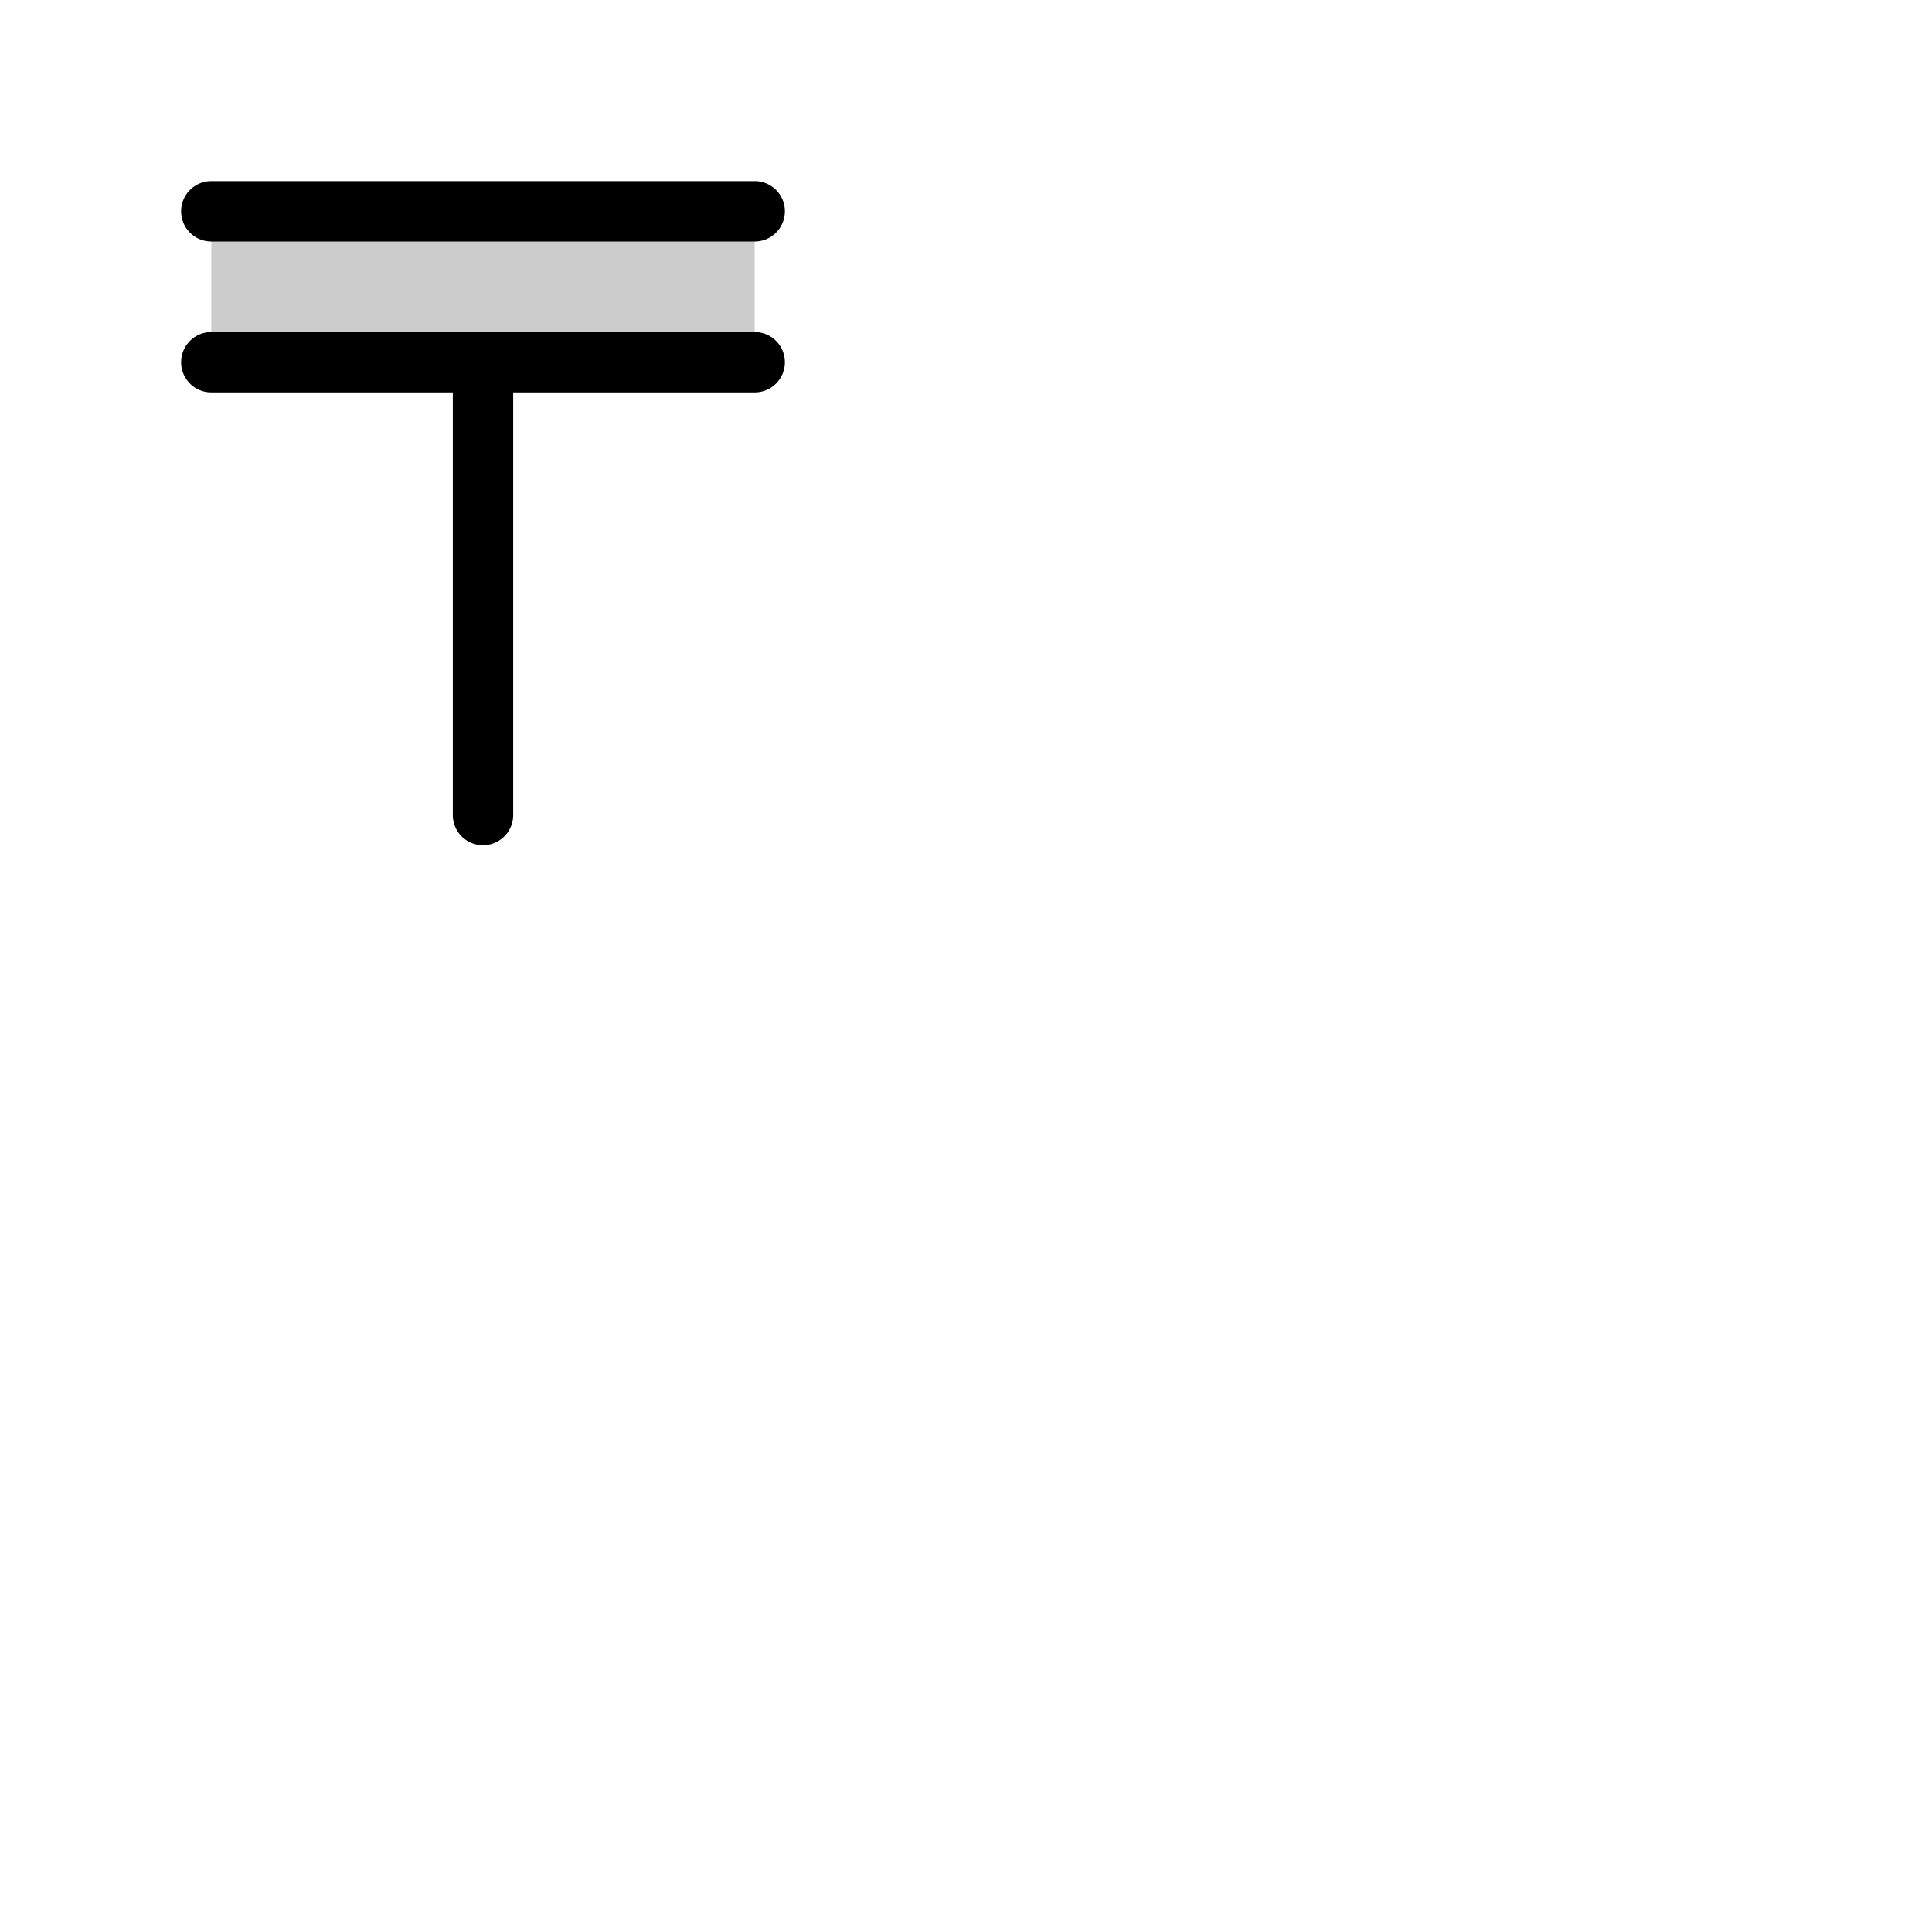 <svg xmlns="http://www.w3.org/2000/svg" version="1.1" viewBox="0 0 512 512" fill="currentColor"><g fill="currentColor"><path d="M200 56v40H56V56Z" opacity=".2"/><path d="M208 96a8 8 0 0 1-8 8h-64v112a8 8 0 0 1-16 0V104H56a8 8 0 0 1 0-16h144a8 8 0 0 1 8 8M56 64h144a8 8 0 0 0 0-16H56a8 8 0 0 0 0 16"/></g></svg>